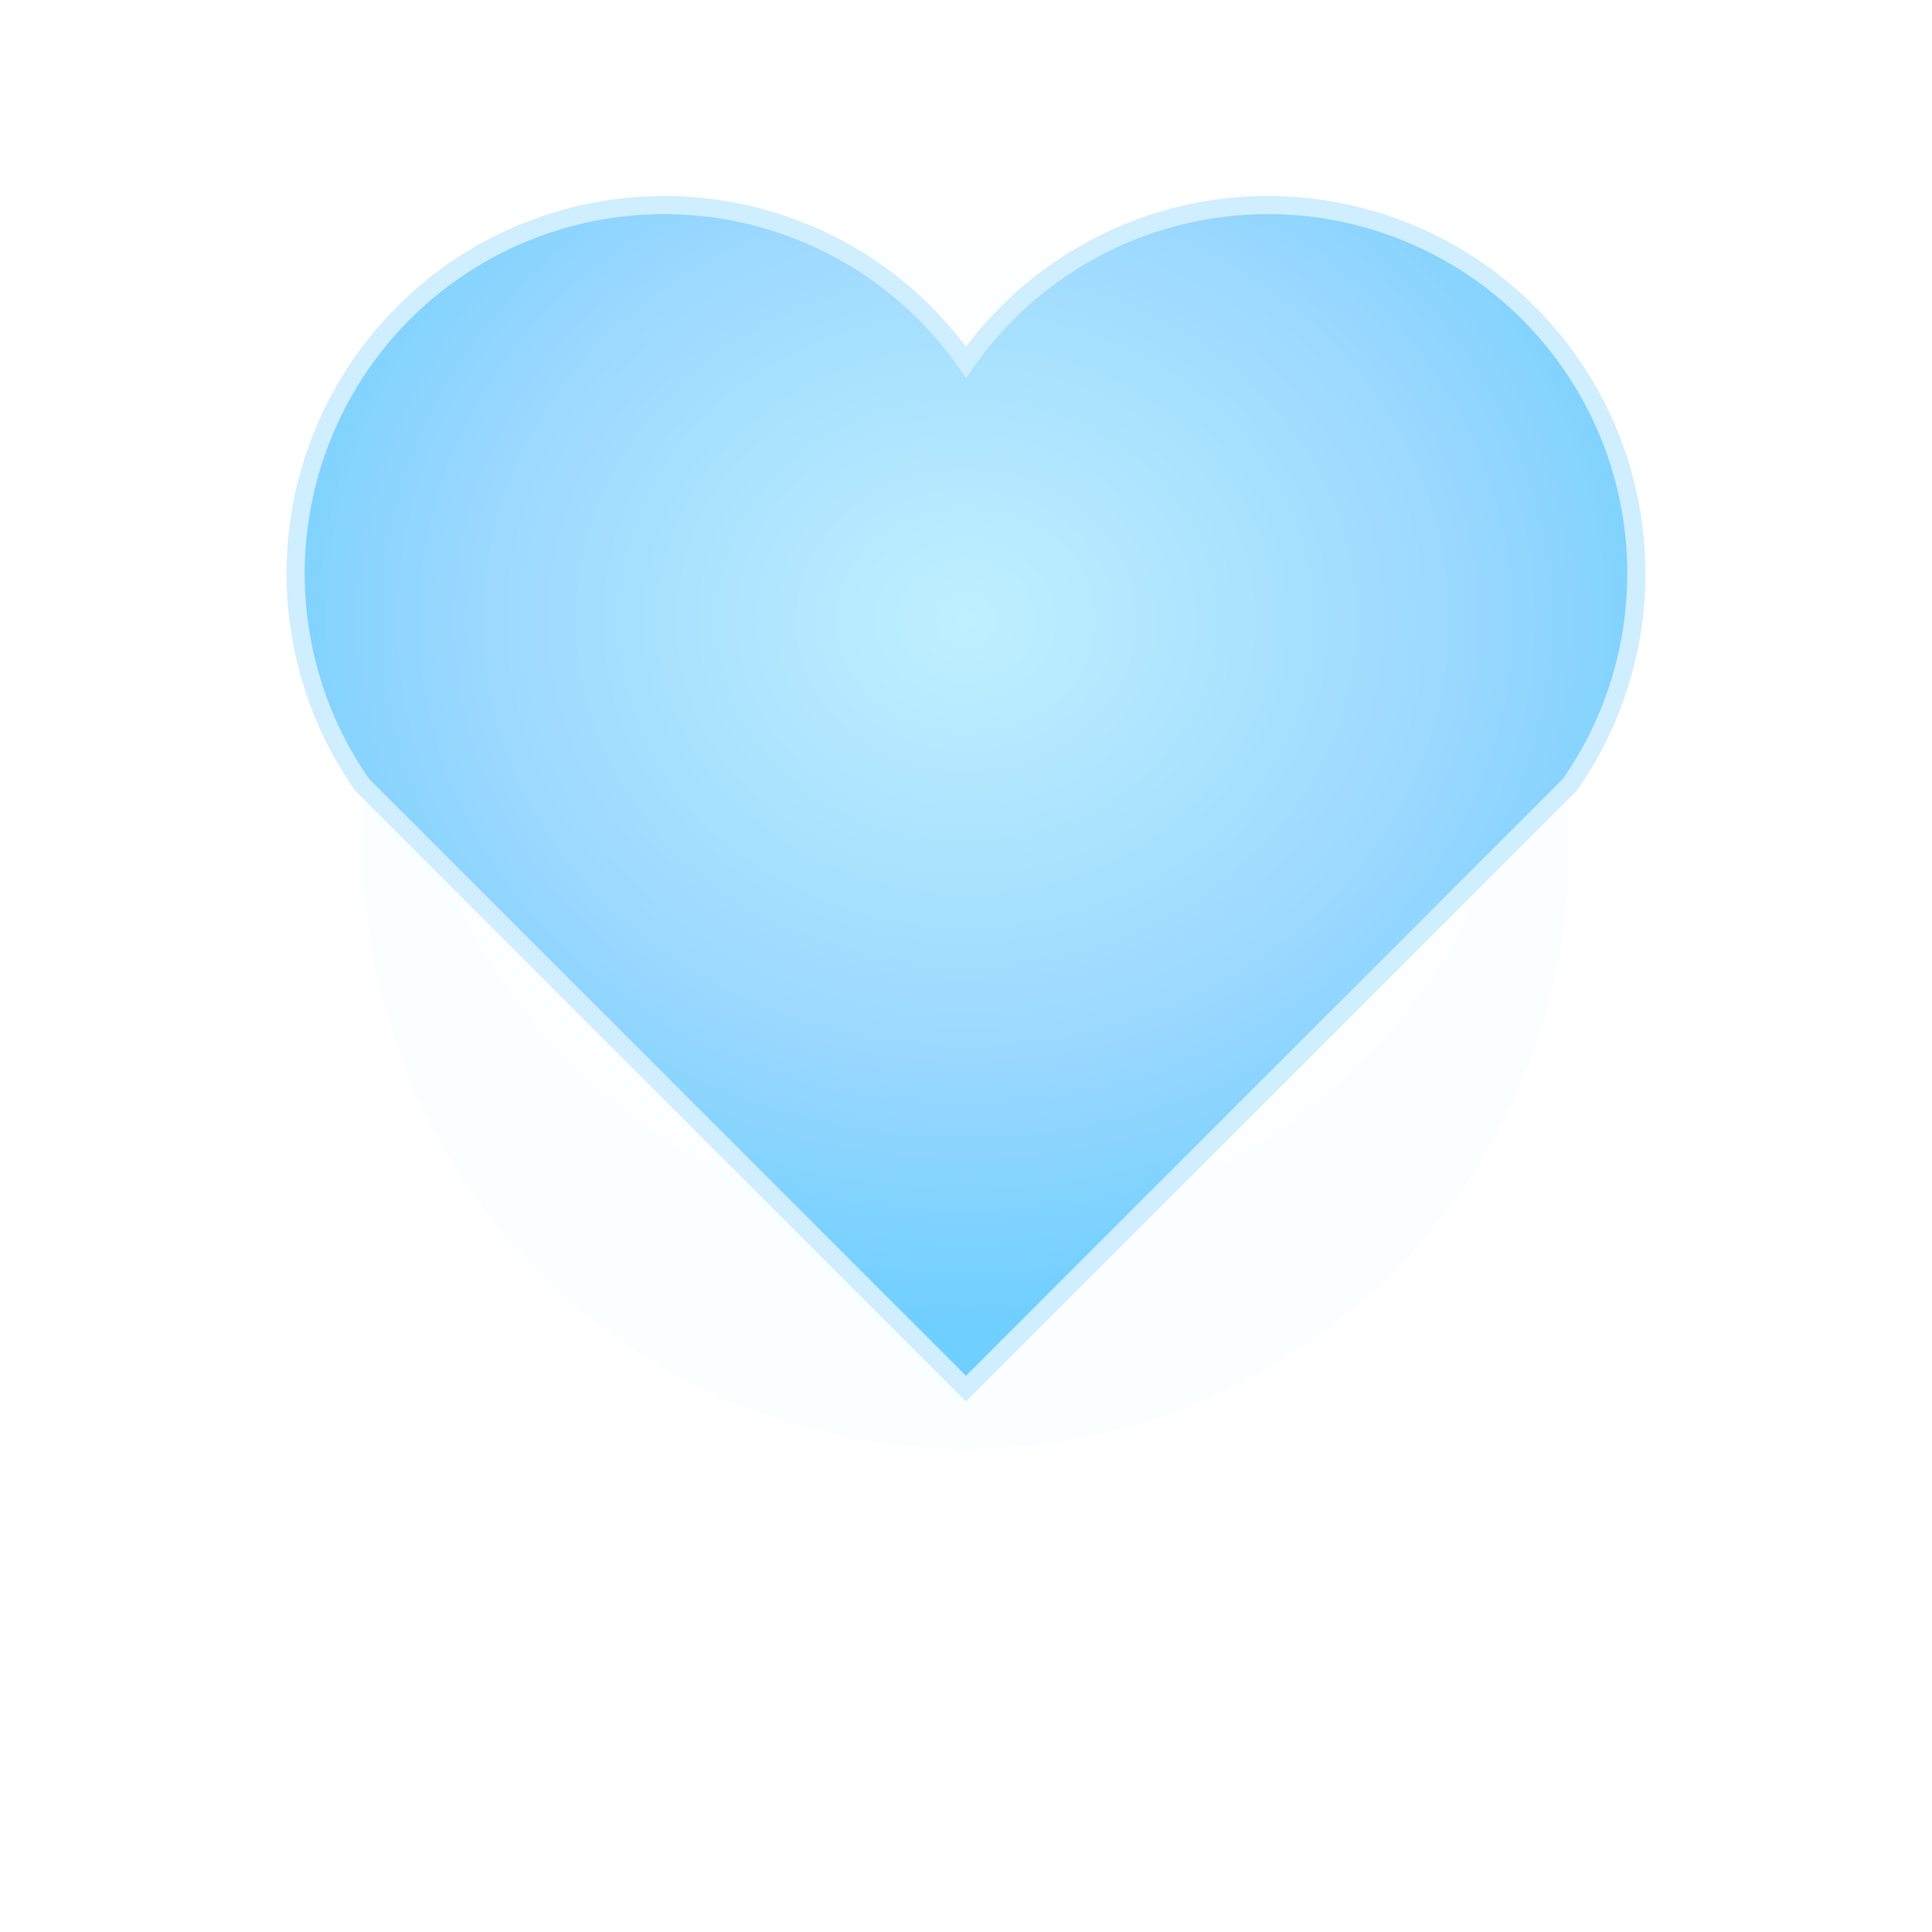 <!--?xml version="1.0" encoding="utf-8"?-->
<svg xmlns="http://www.w3.org/2000/svg" viewBox="0 0 64 64" width="64" height="64" role="img" aria-label="love">
  <defs>
    <radialGradient id="g" cx="50%" cy="35%" r="60%">
      <stop offset="0%" stop-color="#bff0ff"></stop>
      <stop offset="60%" stop-color="#9cd8ff"></stop>
      <stop offset="100%" stop-color="#6fcfff"></stop>
    </radialGradient>
    <filter id="glow" x="-50%" y="-50%" width="200%" height="200%">
      <feGaussianBlur stdDeviation="3.5" result="b"></feGaussianBlur>
      <feMerge><feMergeNode in="b"></feMergeNode><feMergeNode in="SourceGraphic"></feMergeNode></feMerge>
    </filter>
  </defs>

  <!-- soft background circle for subtle glow -->
  <circle cx="32" cy="28" r="20" fill="url(#g)" opacity="0.18" filter="url(#glow)"></circle>

  <!-- heart shape -->
  <path d="M32 46 L12 26 A10 10 0 0 1 32 12 A10 10 0 0 1 52 26 L32 46 Z" fill="url(#g)" stroke="#cfeeff" stroke-width="0.6" filter="url(#glow)"></path>

</svg>
